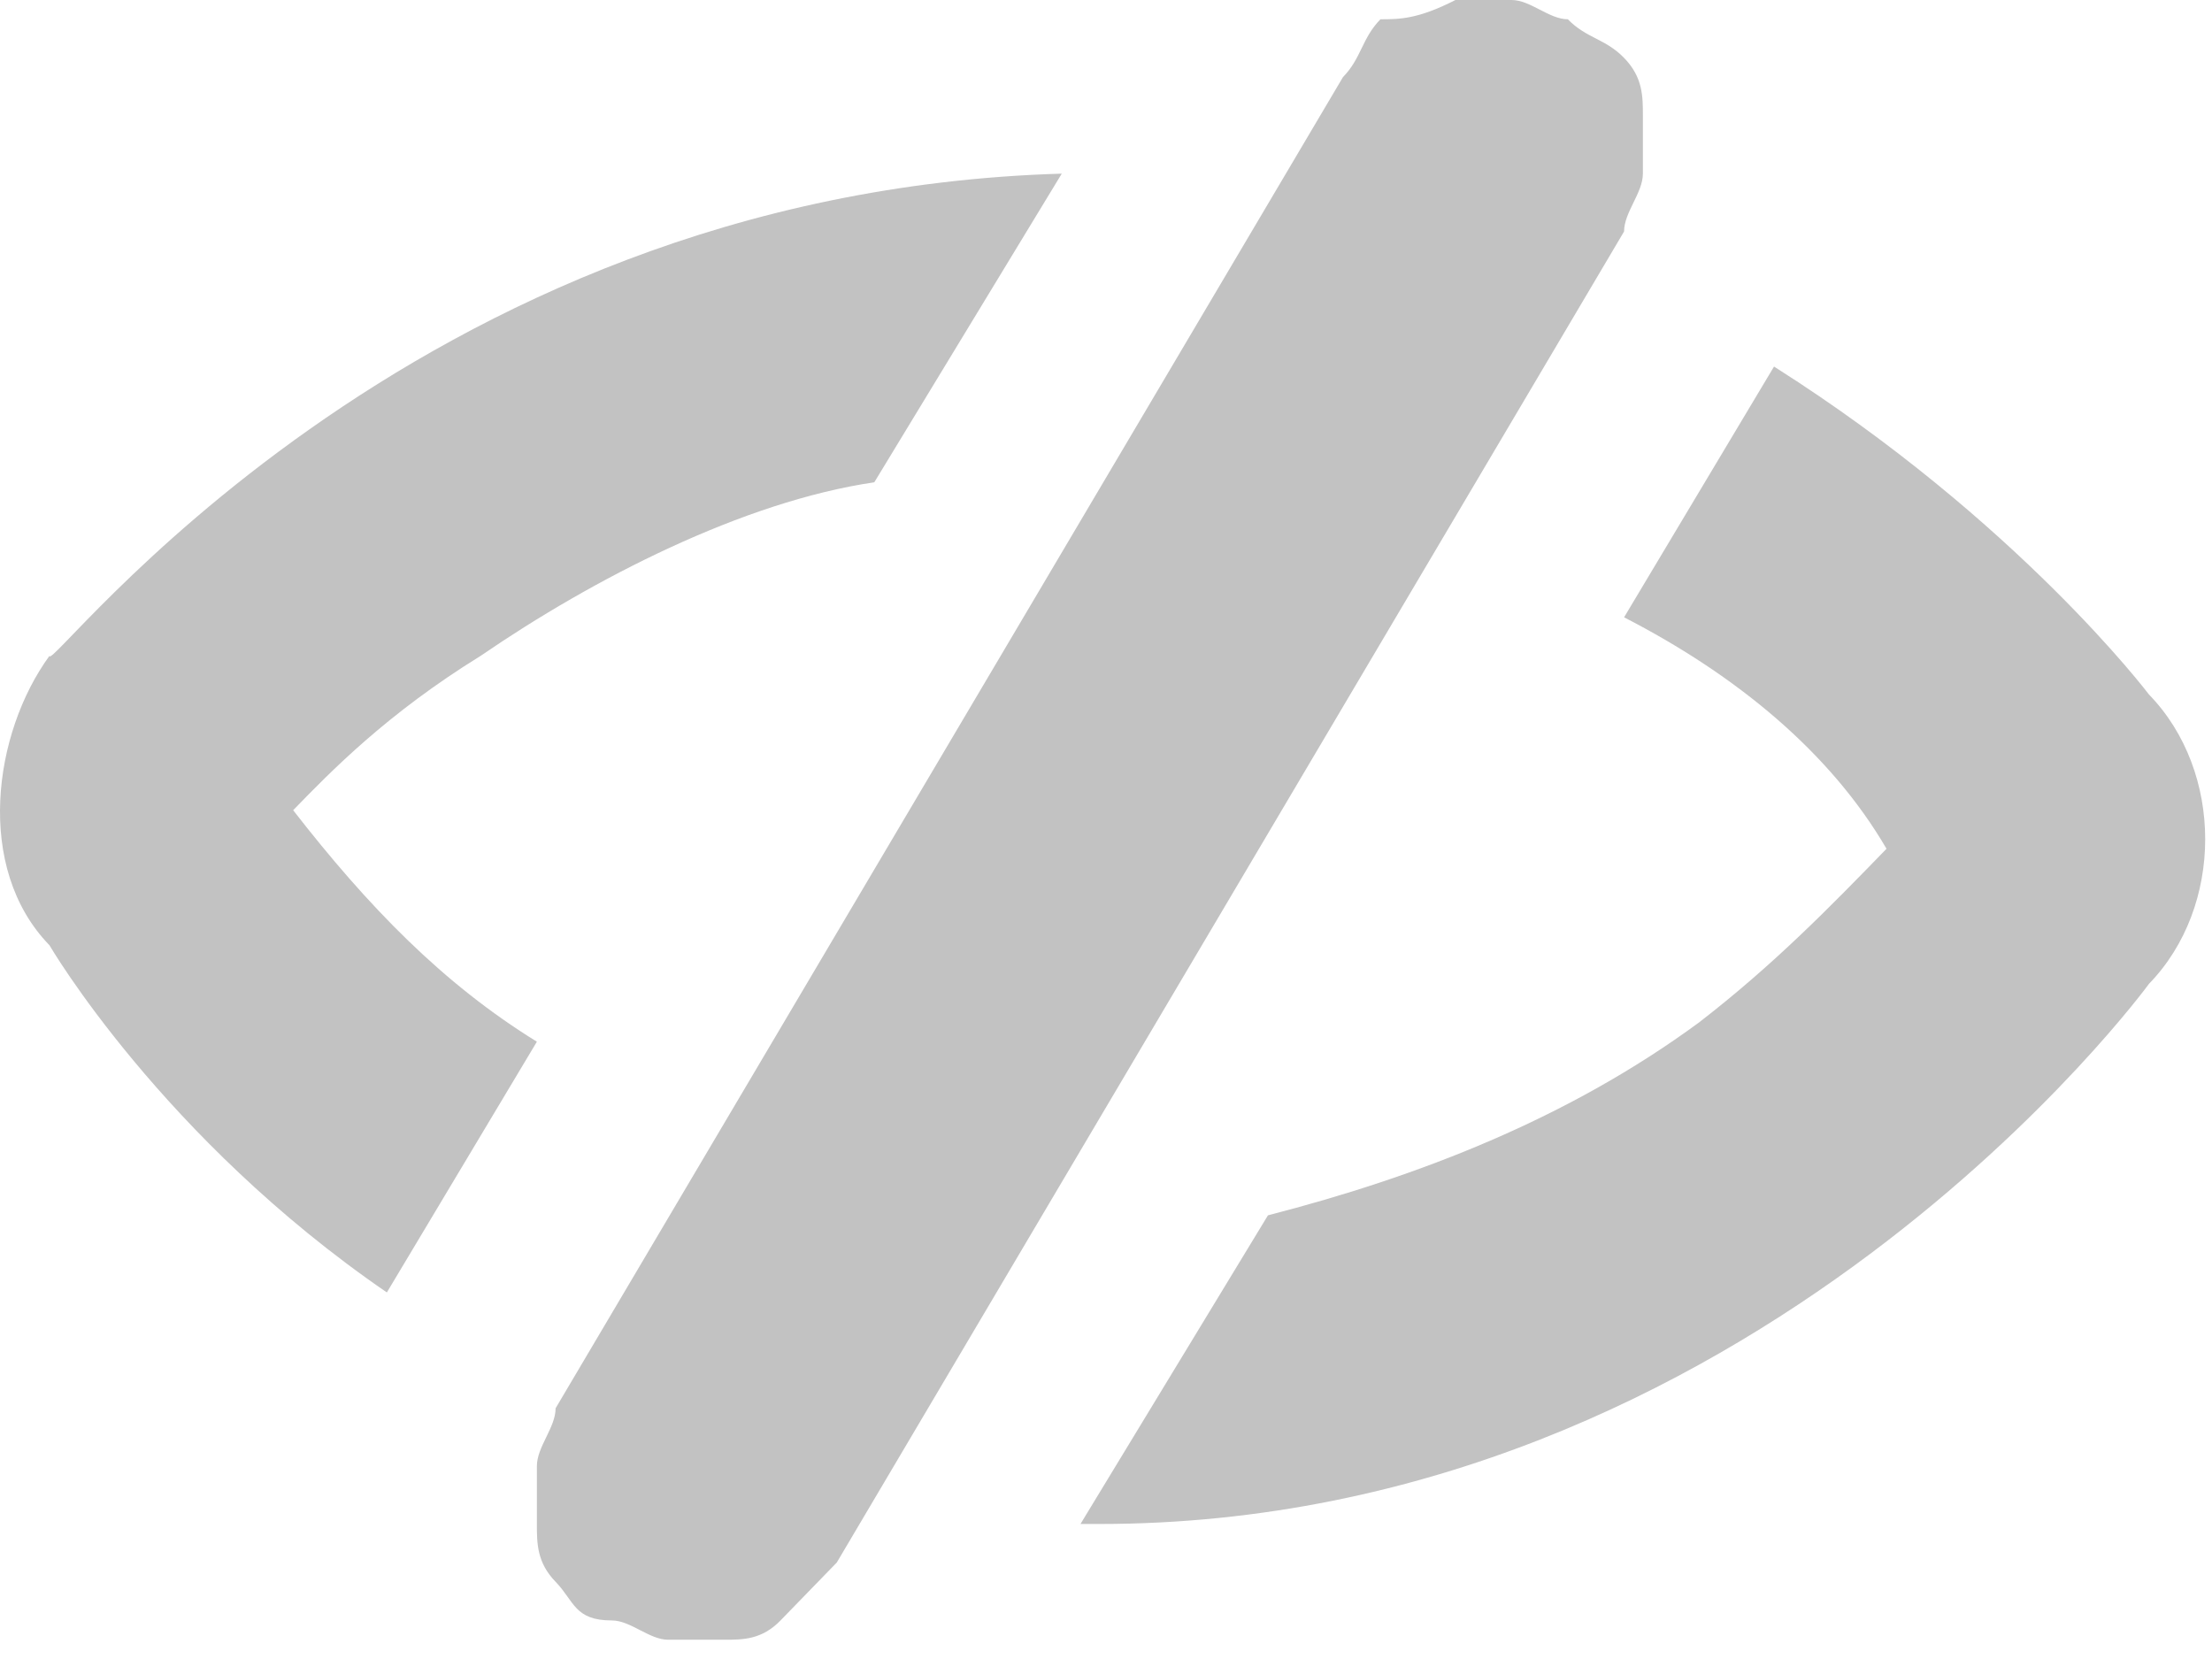 <svg width="28" height="21" viewBox="0 0 28 21" fill="none" xmlns="http://www.w3.org/2000/svg">
<path fill-rule="evenodd" clip-rule="evenodd" d="M13.44 2.198L11.067 6.105C9.406 6.349 7.507 7.326 6.084 8.302C4.897 9.035 4.185 9.767 3.711 10.256C4.66 11.477 5.609 12.454 6.796 13.186L4.897 16.36C2.05 14.407 0.626 11.965 0.626 11.965C-0.323 10.988 -0.086 9.279 0.626 8.302C0.626 8.547 5.135 2.442 13.44 2.198ZM22.456 4.64C25.541 6.593 27.202 8.791 27.202 8.791C28.151 9.767 28.151 11.477 27.202 12.454C27.202 12.454 22.219 19.291 13.914 19.291H13.677L16.05 15.384C17.948 14.895 19.846 14.163 21.507 12.942C22.456 12.209 23.168 11.477 23.88 10.744C23.168 9.523 21.982 8.547 20.558 7.814L22.456 4.64ZM16.999 0.977C17.236 0.733 17.236 0.488 17.474 0.244C17.711 0.244 17.948 0.244 18.423 0C18.66 0 18.897 0 19.134 0C19.372 0 19.609 0.244 19.846 0.244C20.084 0.488 20.321 0.488 20.558 0.733C20.796 0.977 20.796 1.221 20.796 1.465C20.796 1.709 20.796 1.953 20.796 2.198C20.796 2.442 20.558 2.686 20.558 2.93L10.592 19.779C10.355 20.023 10.118 20.267 9.88 20.512C9.643 20.756 9.406 20.756 9.168 20.756C8.931 20.756 8.694 20.756 8.457 20.756C8.219 20.756 7.982 20.512 7.745 20.512C7.27 20.512 7.27 20.267 7.033 20.023C6.796 19.779 6.796 19.535 6.796 19.291C6.796 19.047 6.796 18.802 6.796 18.558C6.796 18.314 7.033 18.07 7.033 17.826L16.999 0.977Z" fill="#C2C2C2"/>
</svg>
